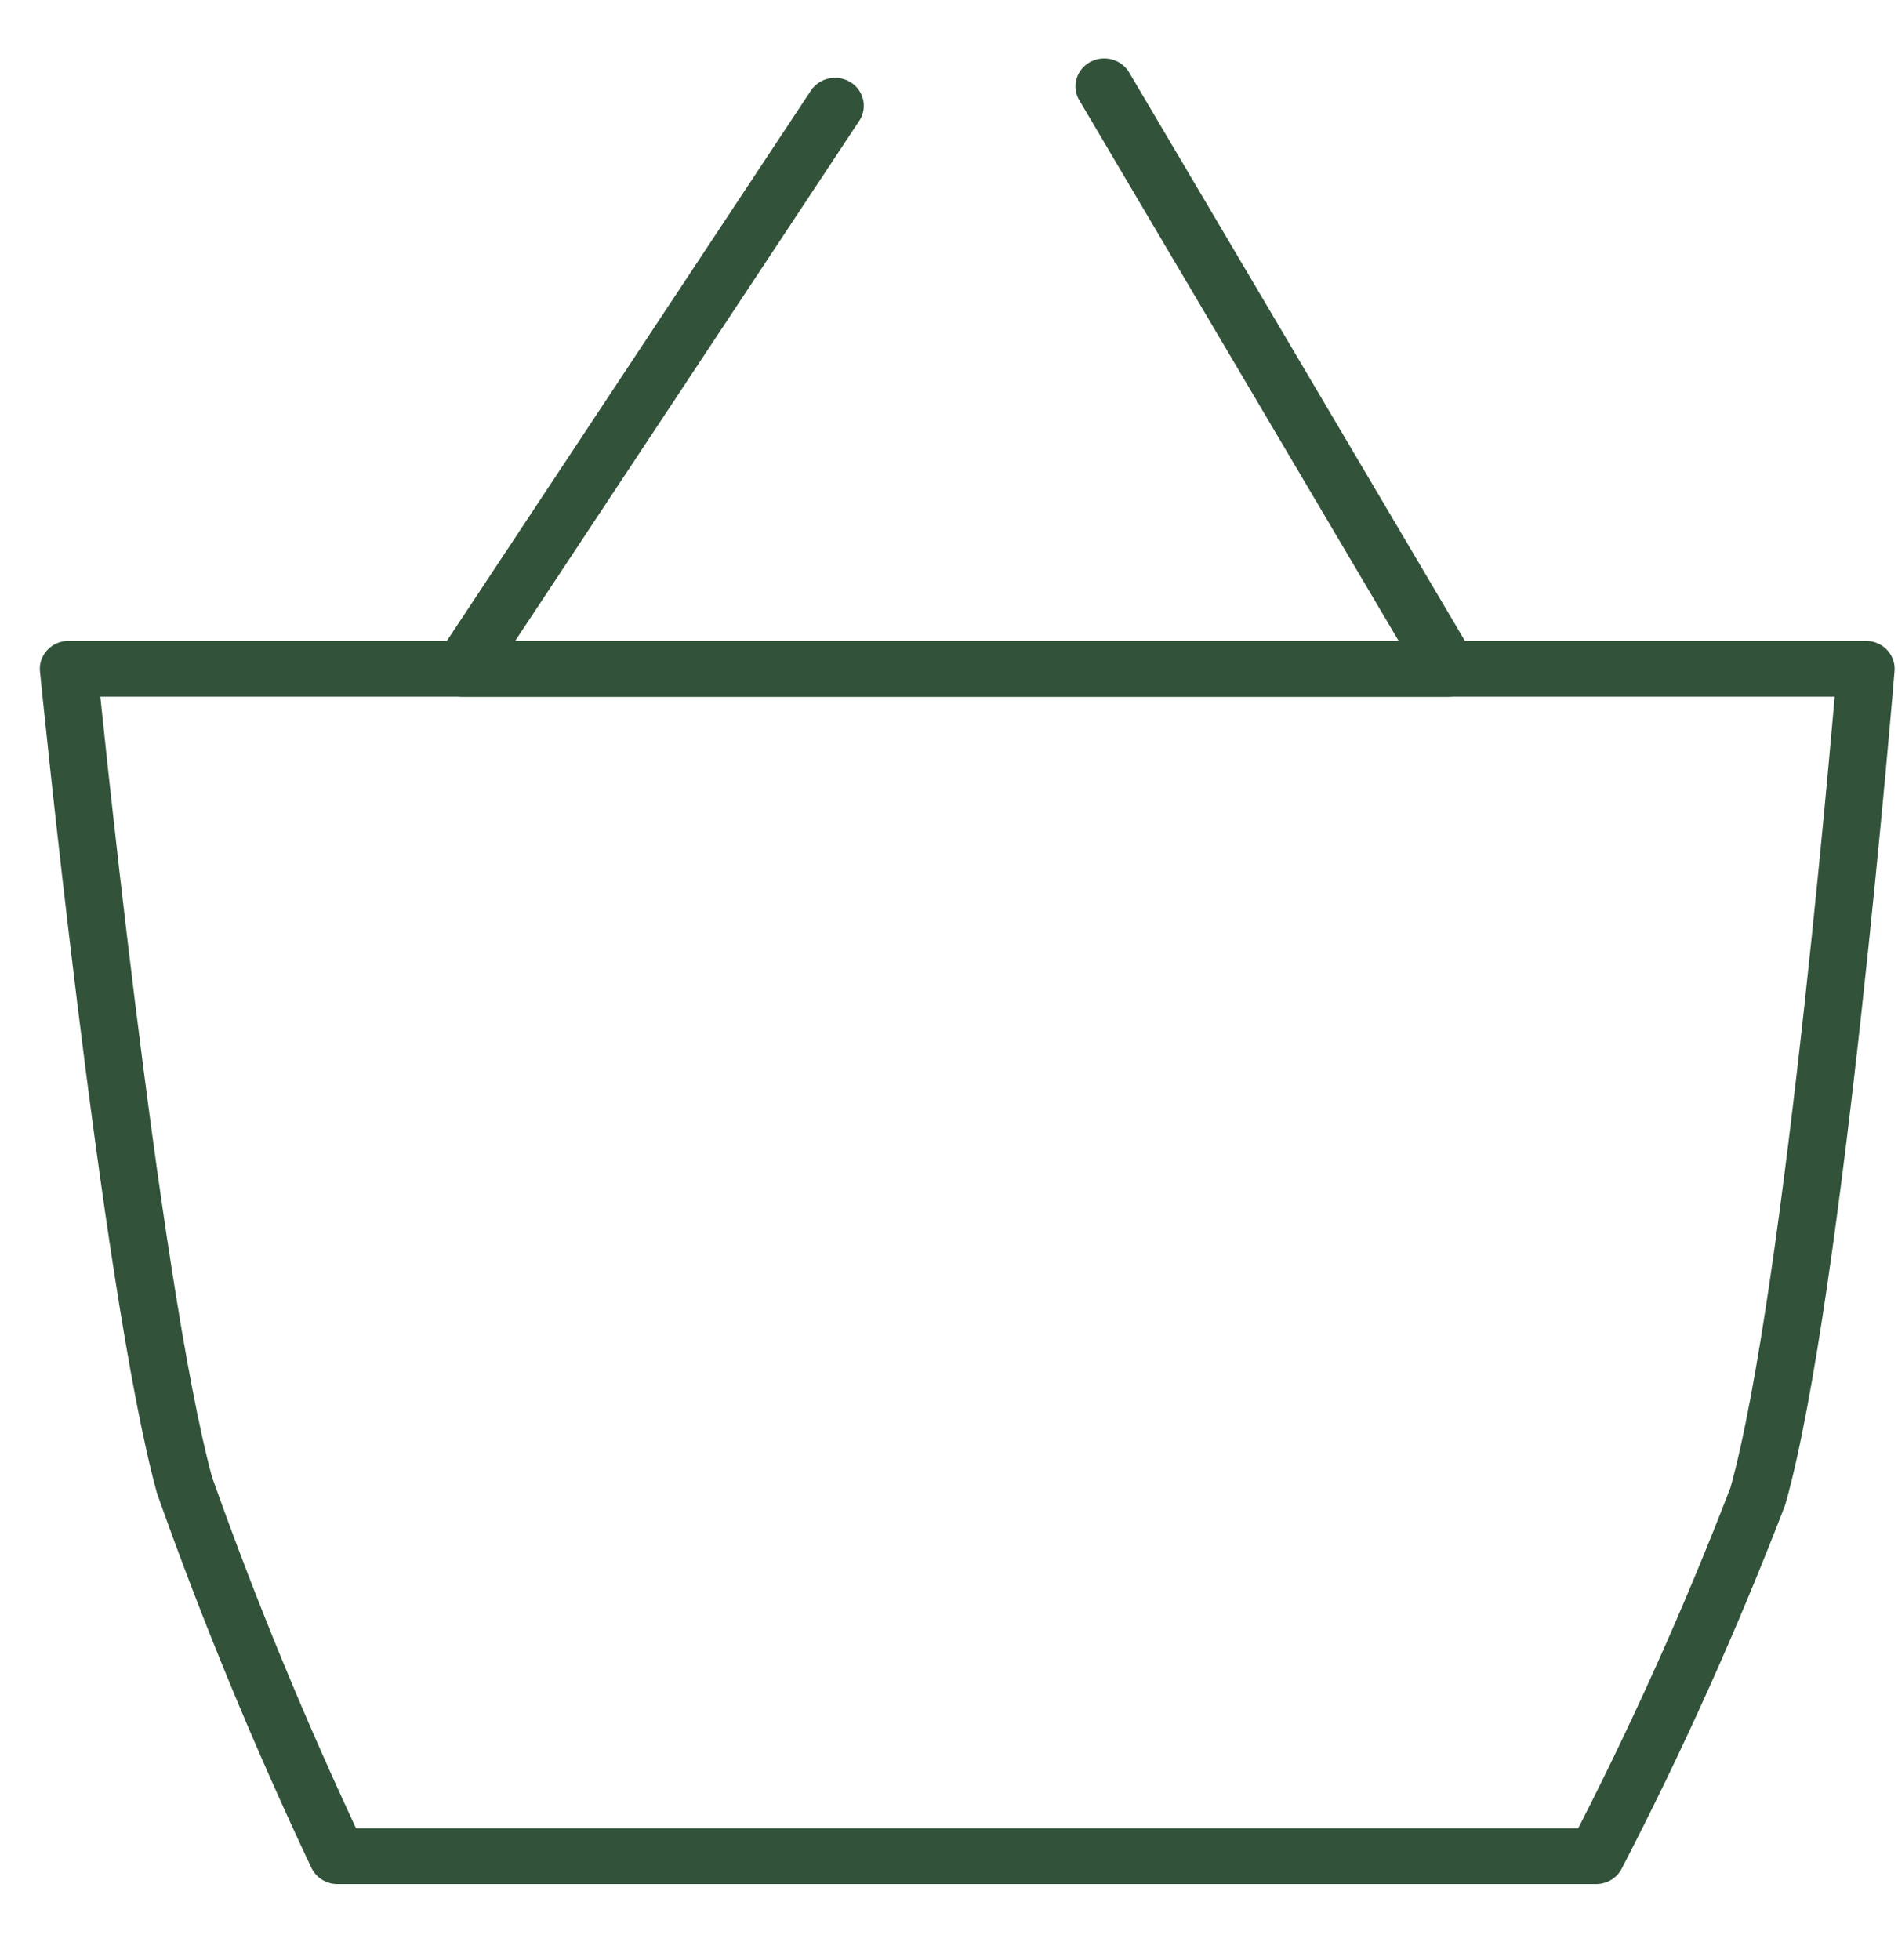<?xml version="1.0" encoding="UTF-8"?>
<svg xmlns="http://www.w3.org/2000/svg" xmlns:xlink="http://www.w3.org/1999/xlink" width="31px" height="32px" viewBox="0 0 31 31" version="1.1">
<g id="surface1">
<path style="fill:none;stroke-width:1;stroke-linecap:round;stroke-linejoin:round;stroke:rgb(19.608%,32.549%,22.745%);stroke-opacity:1;stroke-miterlimit:4;" d="M 14.525 1.345 L 8.046 11.426 L 25.191 11.426 L 19.207 0.998 " transform="matrix(0.939,0,0,0.912,0,0)"/>
<path style="fill:none;stroke-width:1;stroke-linecap:round;stroke-linejoin:round;stroke:rgb(19.608%,32.549%,22.745%);stroke-opacity:1;stroke-miterlimit:4;" d="M 5.871 32.685 C 4.878 30.521 3.988 28.306 3.21 26.044 C 2.262 22.488 1.193 11.426 1.193 11.426 L 32.455 11.426 C 32.455 11.426 31.561 22.651 30.576 26.241 C 29.752 28.443 28.813 30.594 27.761 32.685 Z M 5.871 32.685 " transform="matrix(0.939,0,0,0.912,0,0)"/>
</g>
</svg>
